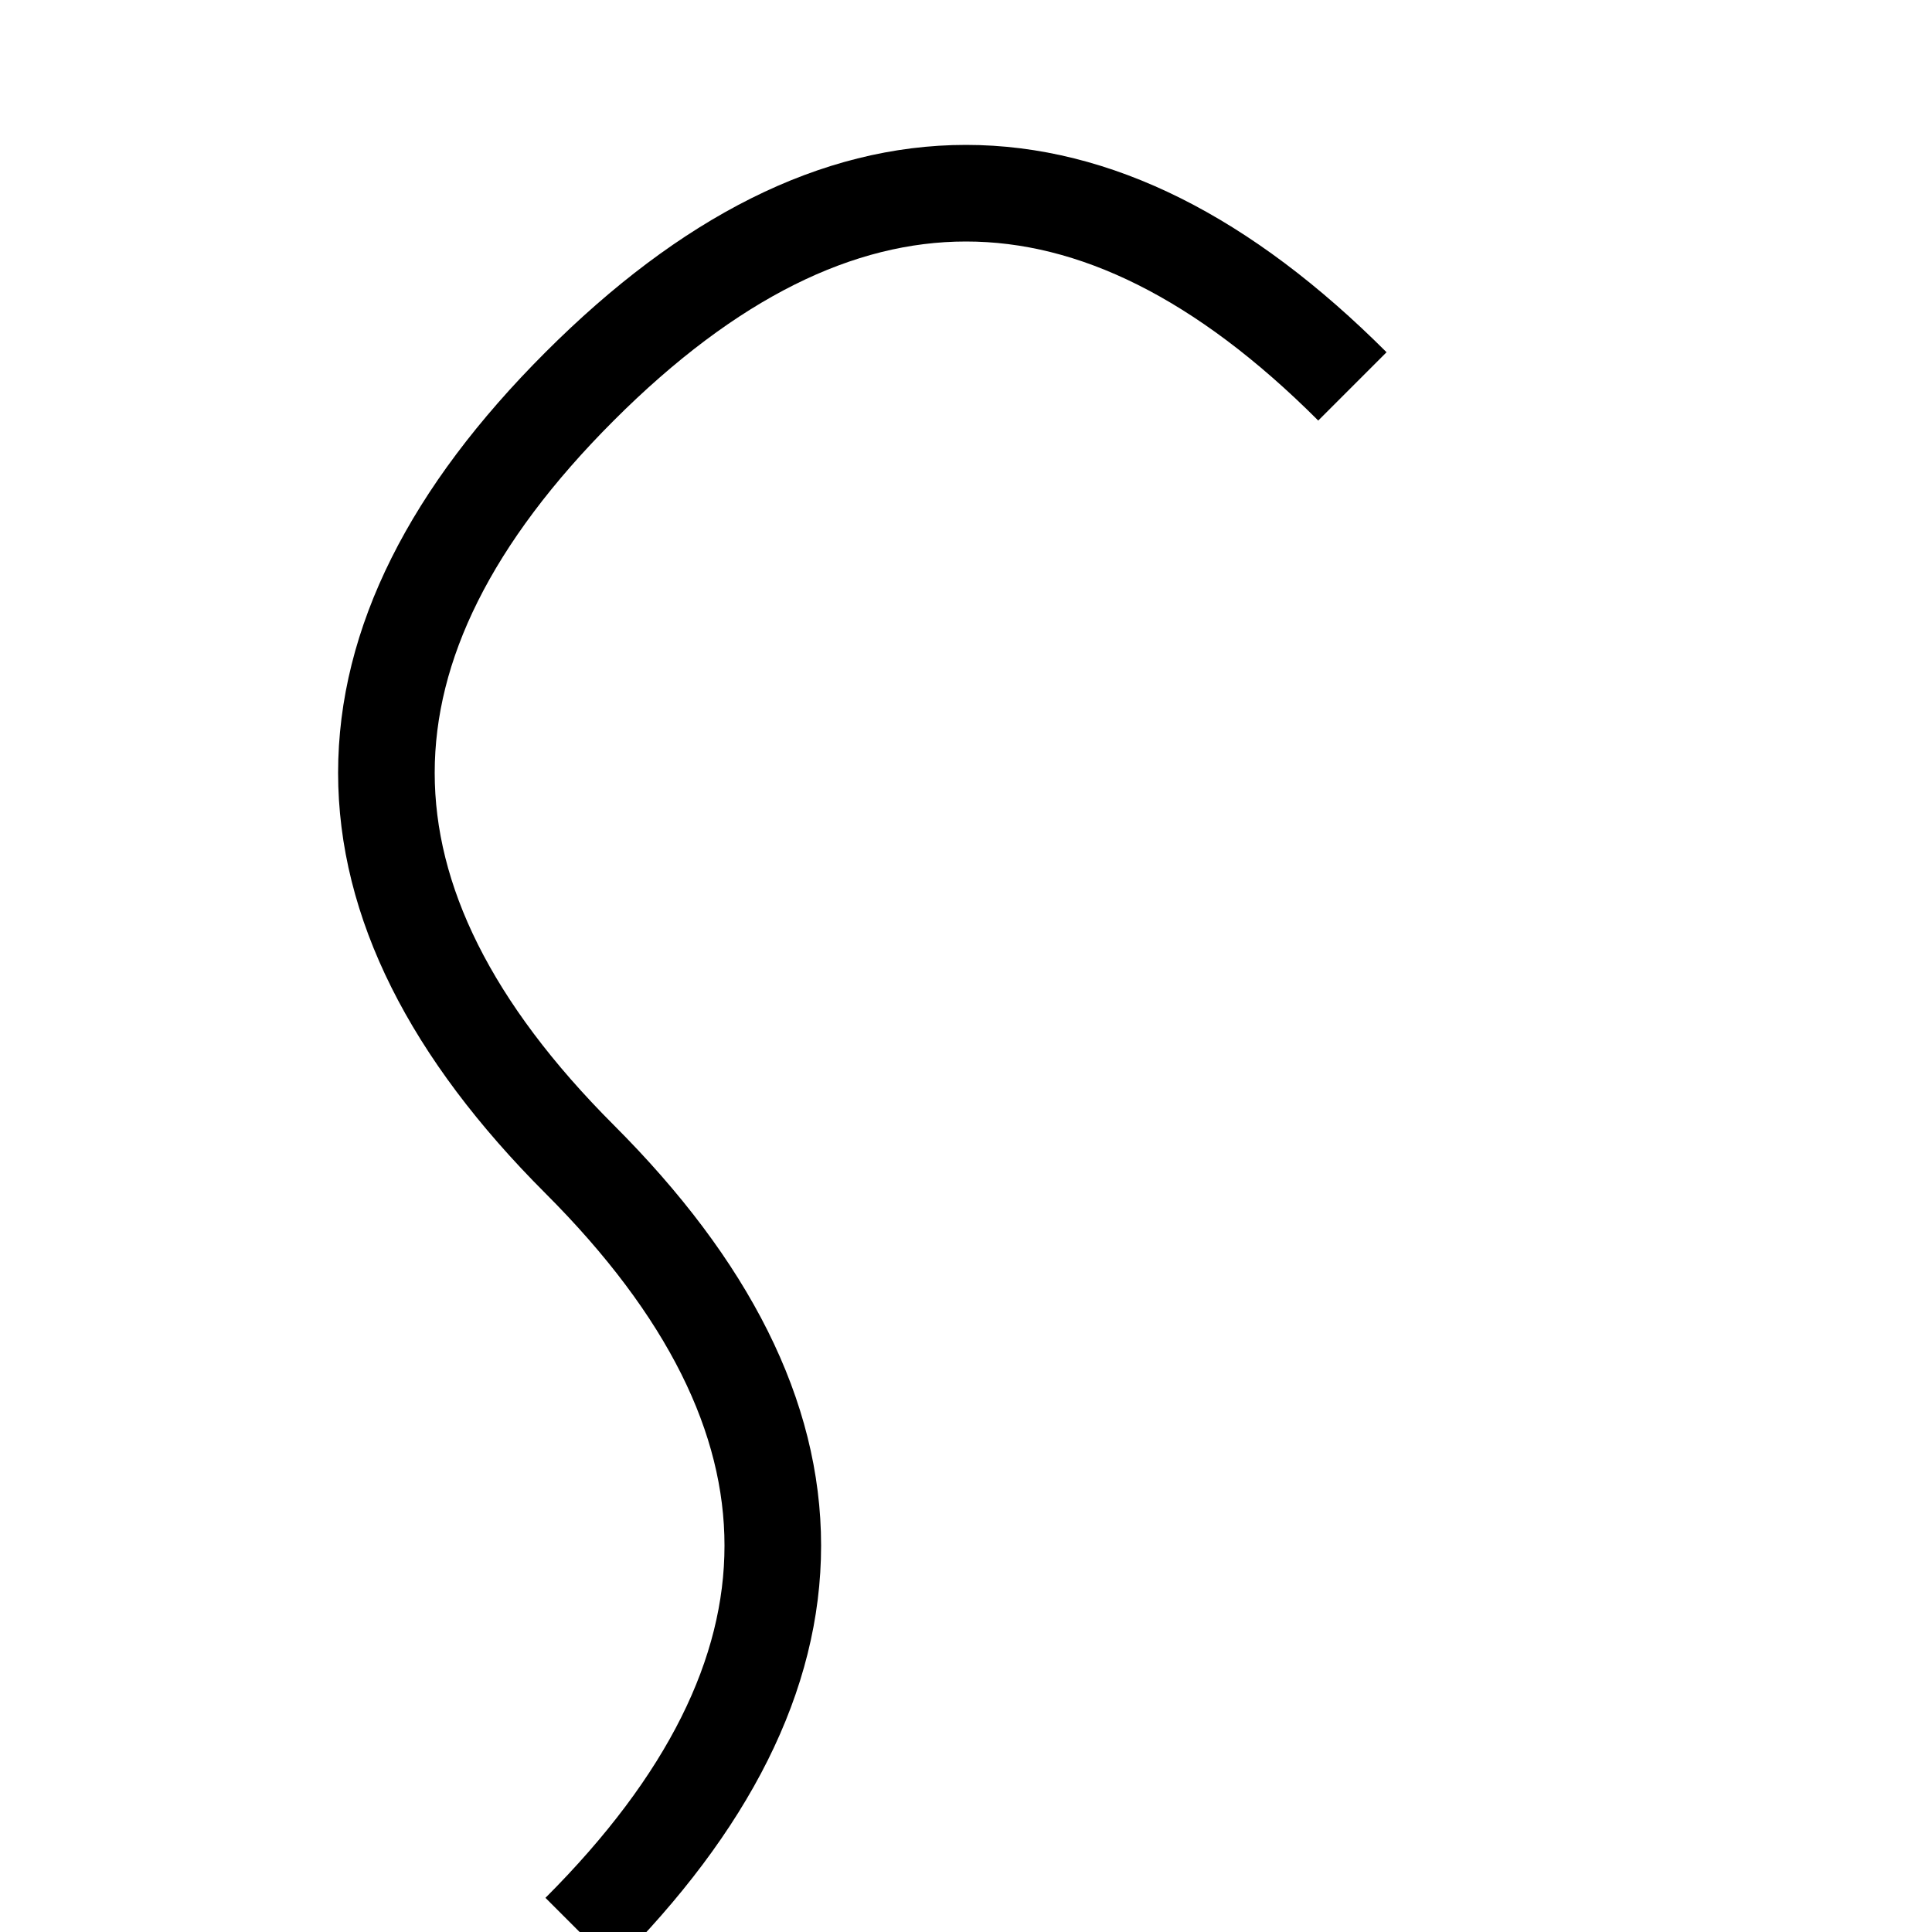 <svg width="100" height="100" viewBox="0 0 100 100" xmlns="http://www.w3.org/2000/svg">
    <path d="M70 20 Q50 0, 30 20 Q10 40, 30 60 Q50 80, 30 100" stroke="black" fill="none" stroke-width="5"/>
</svg>
